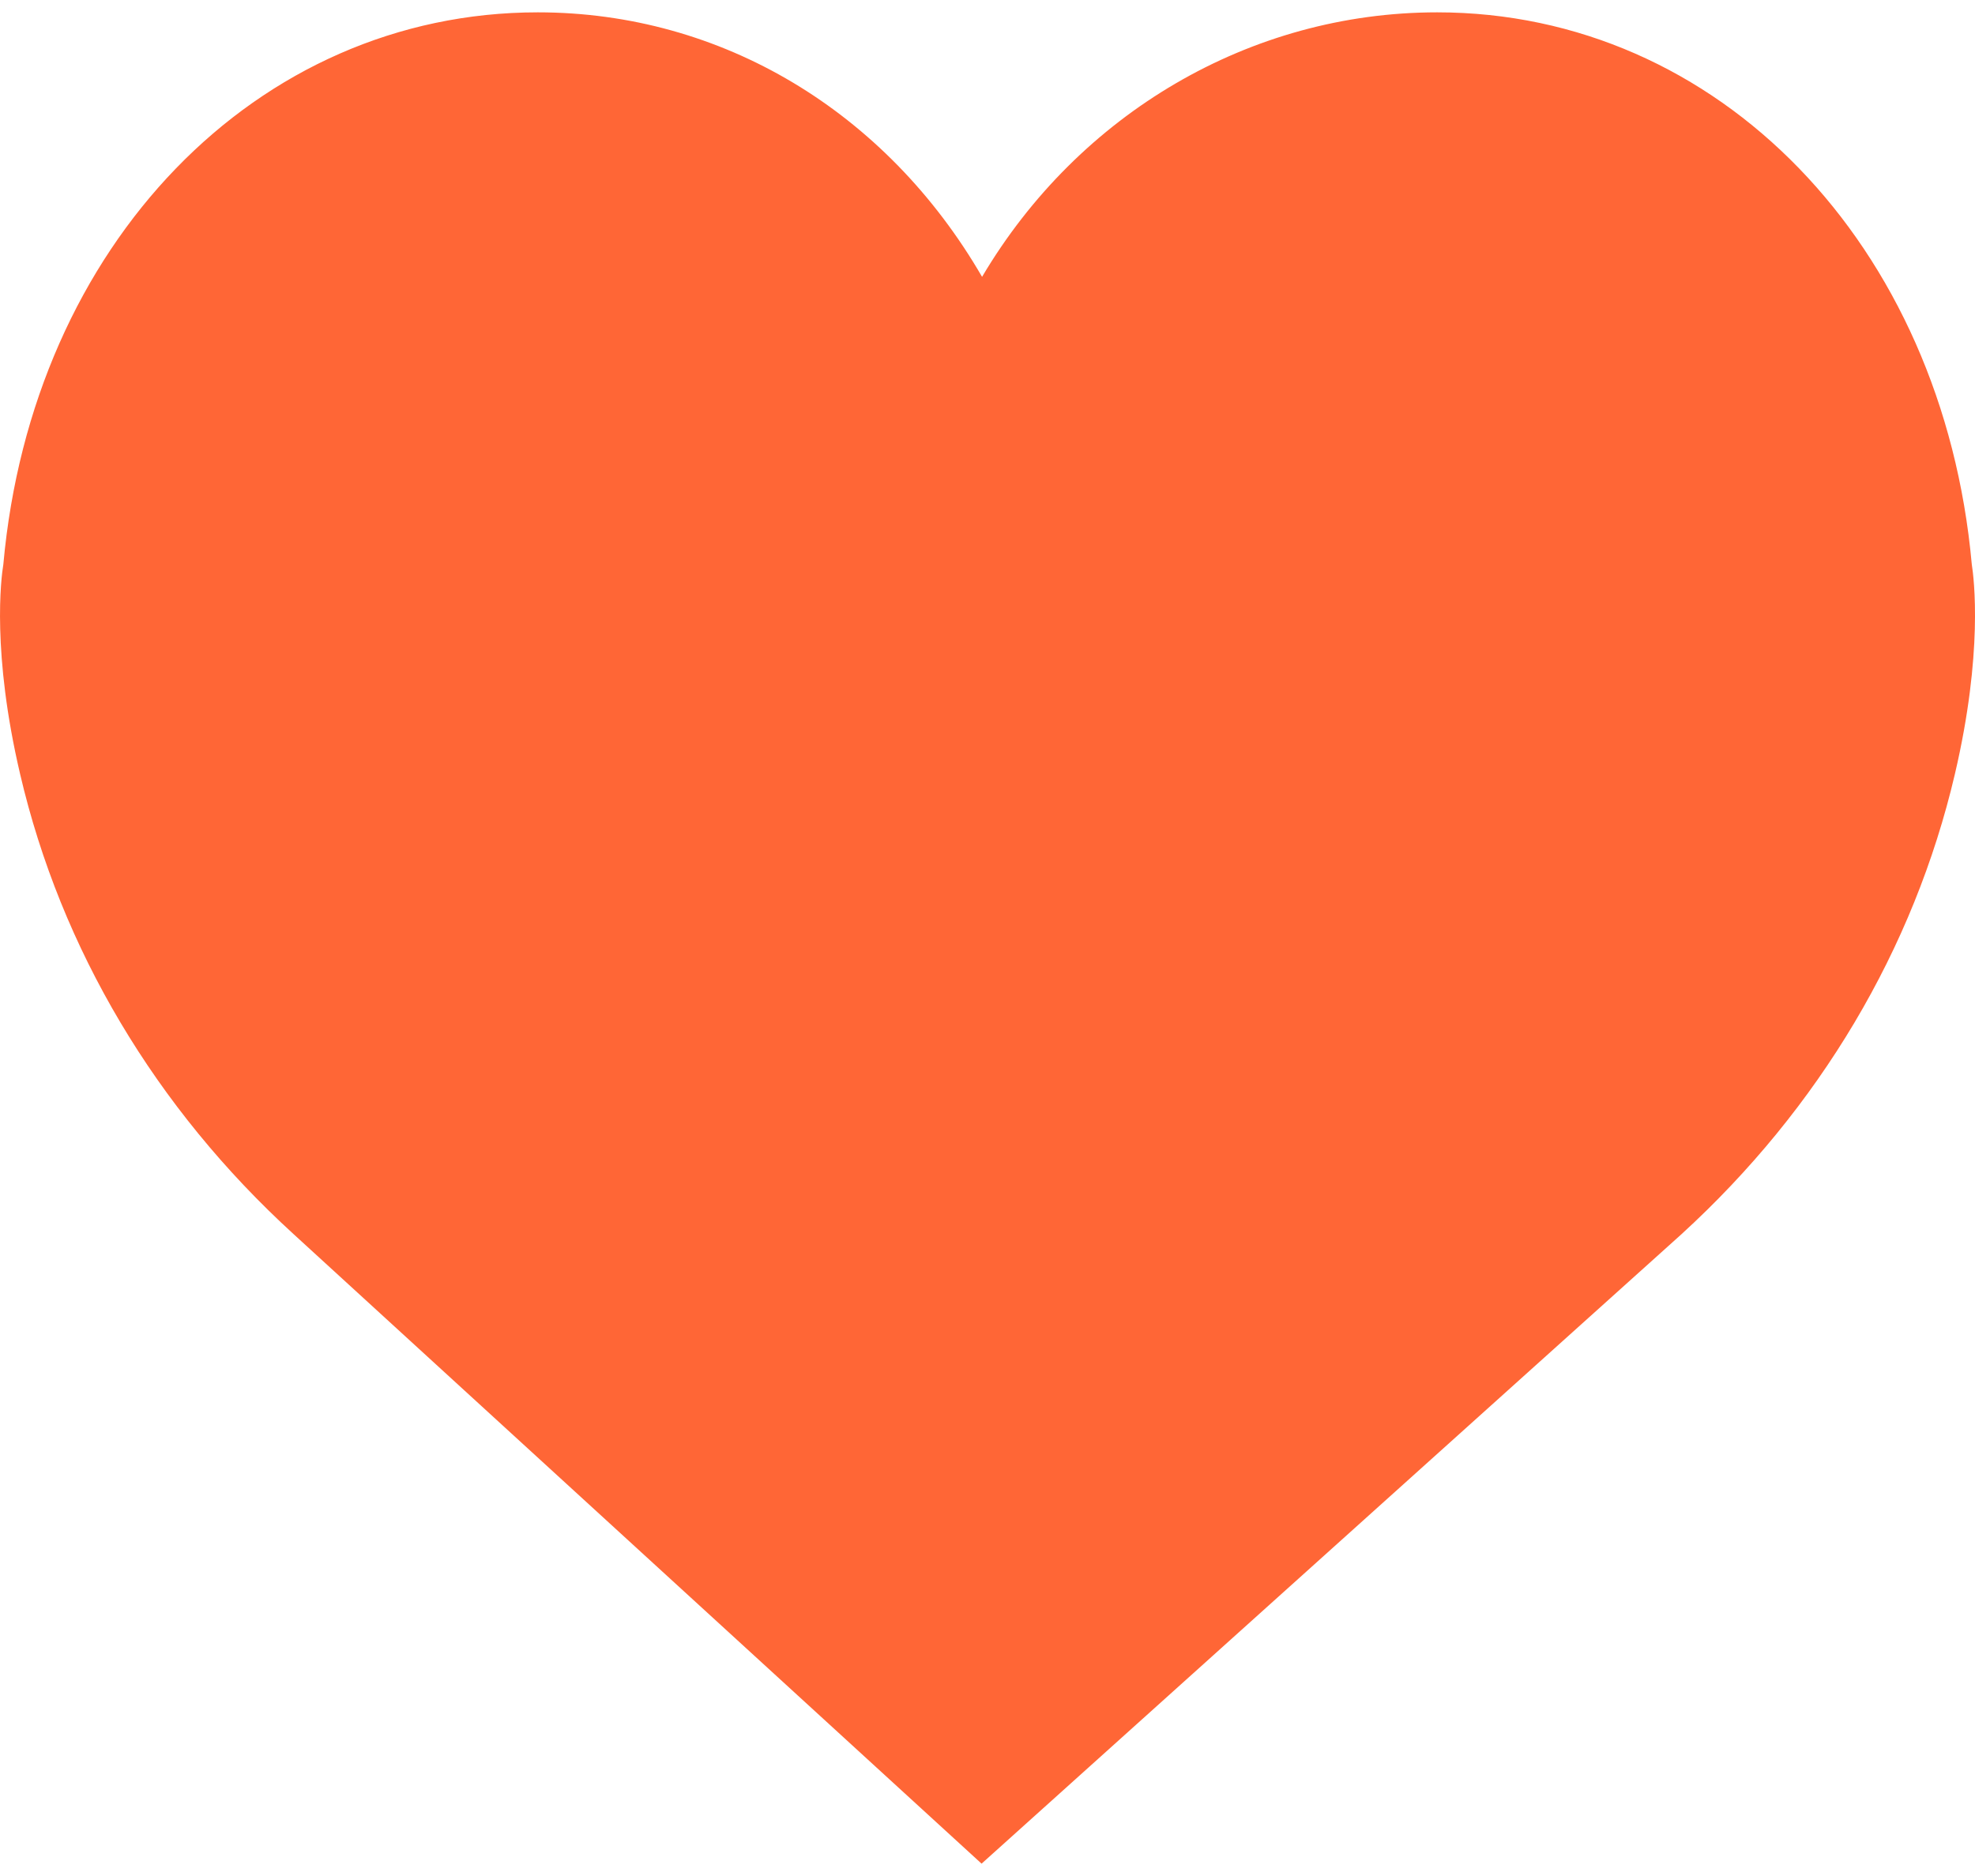 <svg width="20" height="19" viewBox="0 0 16 15" fill="none" xmlns="http://www.w3.org/2000/svg">
<path d="M15.974 4.473C15.74 1.881 13.921 0 11.643 0C10.126 0 8.737 0.823 7.956 2.143C7.181 0.806 5.849 0 4.357 0C2.08 0 0.26 1.881 0.027 4.473C0.008 4.587 -0.067 5.19 0.163 6.172C0.494 7.59 1.261 8.879 2.378 9.899L7.952 15L13.622 9.9C14.739 8.879 15.505 7.59 15.837 6.172C16.067 5.19 15.992 4.587 15.974 4.473Z" fill="#FF6636"/>
</svg>
